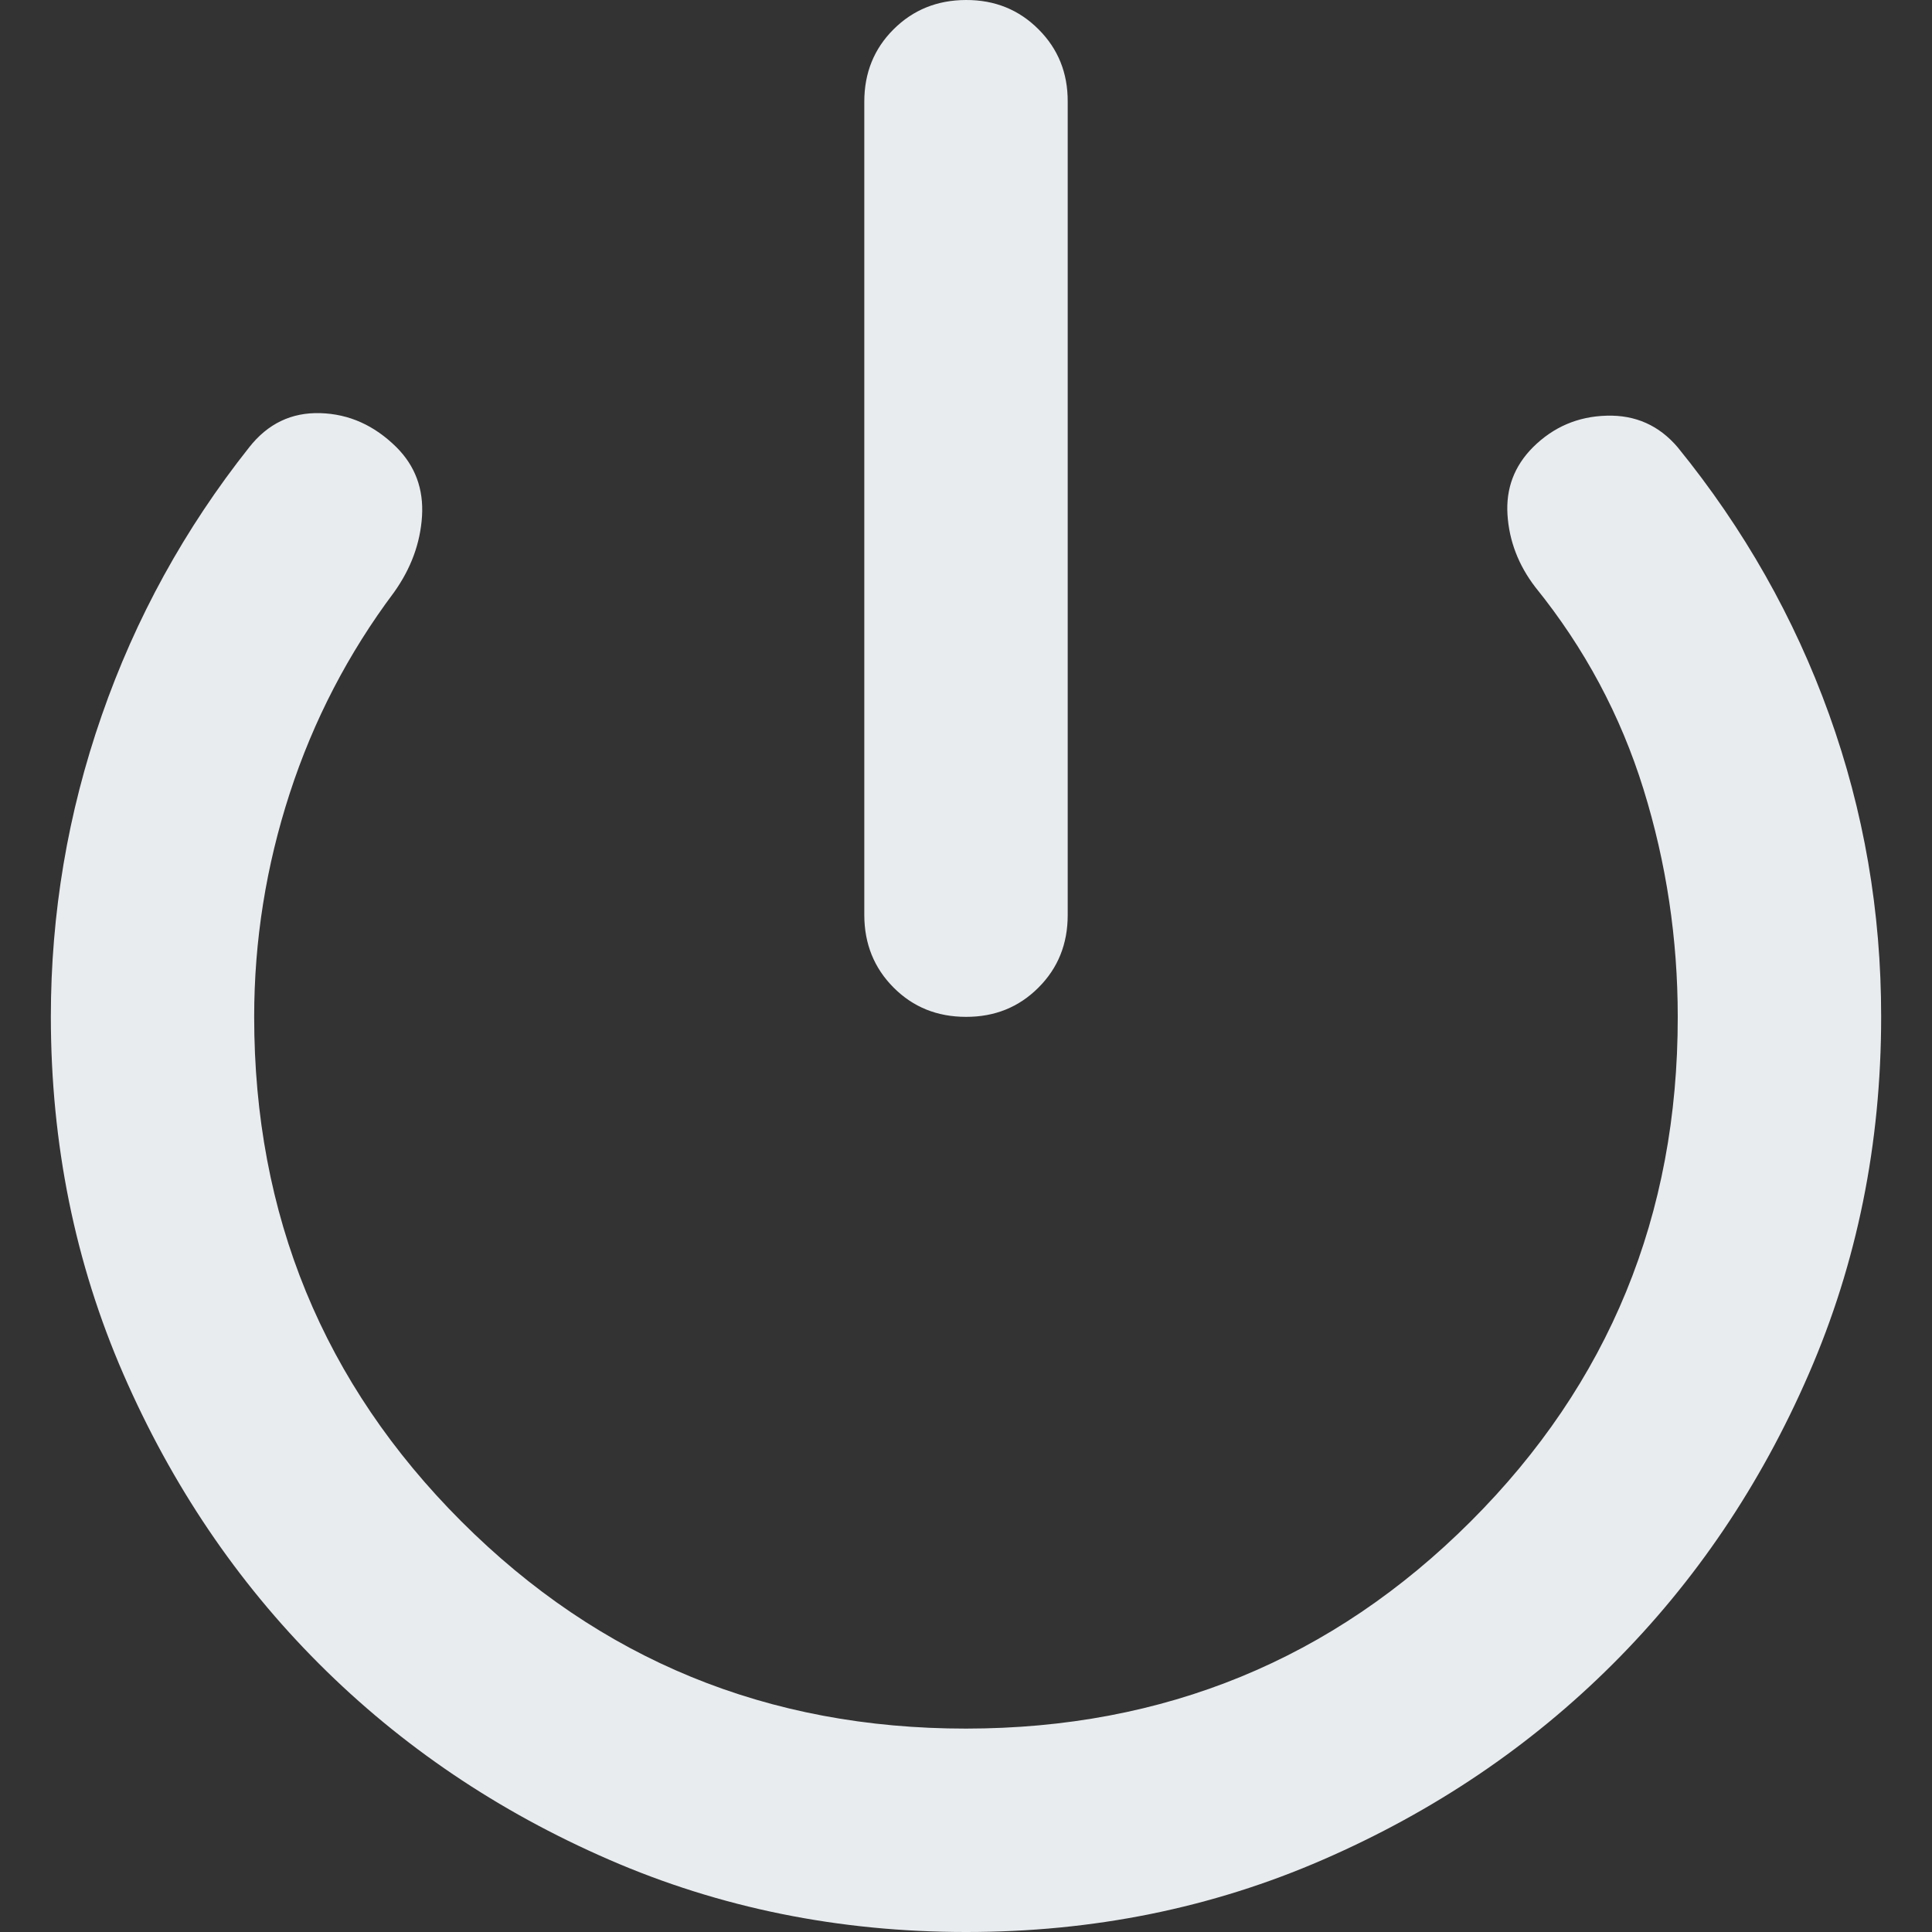 <svg width="25" height="25" viewBox="0 0 25 25" fill="none" xmlns="http://www.w3.org/2000/svg">
<rect x="0" y="0" width="25" height="25" fill="#333333" stroke="none"/>
<path d="M12.5 13.158C12.127 13.158 11.815 13.032 11.563 12.779C11.311 12.526 11.185 12.214 11.184 11.842V1.316C11.184 0.943 11.31 0.631 11.563 0.379C11.816 0.127 12.128 0.001 12.5 4.5372e-06C12.872 -0.001 13.185 0.125 13.438 0.379C13.692 0.632 13.818 0.945 13.816 1.316V11.842C13.816 12.215 13.69 12.528 13.437 12.78C13.184 13.033 12.872 13.159 12.5 13.158ZM12.5 25C10.855 25 9.315 24.688 7.879 24.063C6.443 23.439 5.193 22.594 4.129 21.53C3.065 20.466 2.221 19.216 1.596 17.78C0.971 16.344 0.659 14.803 0.658 13.158C0.658 11.82 0.877 10.521 1.316 9.259C1.754 7.998 2.39 6.841 3.224 5.789C3.465 5.482 3.772 5.335 4.145 5.346C4.518 5.357 4.846 5.505 5.132 5.789C5.373 6.031 5.482 6.327 5.461 6.678C5.439 7.029 5.318 7.357 5.099 7.664C4.507 8.454 4.057 9.32 3.75 10.263C3.443 11.206 3.289 12.171 3.289 13.158C3.289 15.724 4.183 17.9 5.971 19.688C7.759 21.476 9.935 22.369 12.5 22.368C15.065 22.367 17.242 21.474 19.03 19.688C20.819 17.902 21.712 15.725 21.71 13.158C21.71 12.149 21.563 11.168 21.267 10.213C20.971 9.259 20.505 8.387 19.868 7.599C19.649 7.314 19.529 7.001 19.507 6.662C19.485 6.322 19.594 6.032 19.835 5.789C20.099 5.526 20.417 5.389 20.79 5.379C21.162 5.368 21.469 5.505 21.71 5.789C22.566 6.842 23.218 7.993 23.668 9.243C24.118 10.493 24.343 11.798 24.342 13.158C24.342 14.803 24.03 16.343 23.405 17.78C22.781 19.217 21.936 20.467 20.872 21.53C19.808 22.593 18.558 23.438 17.122 24.063C15.686 24.689 14.146 25.001 12.5 25Z" fill="#E9ECEF"/>
</svg>
